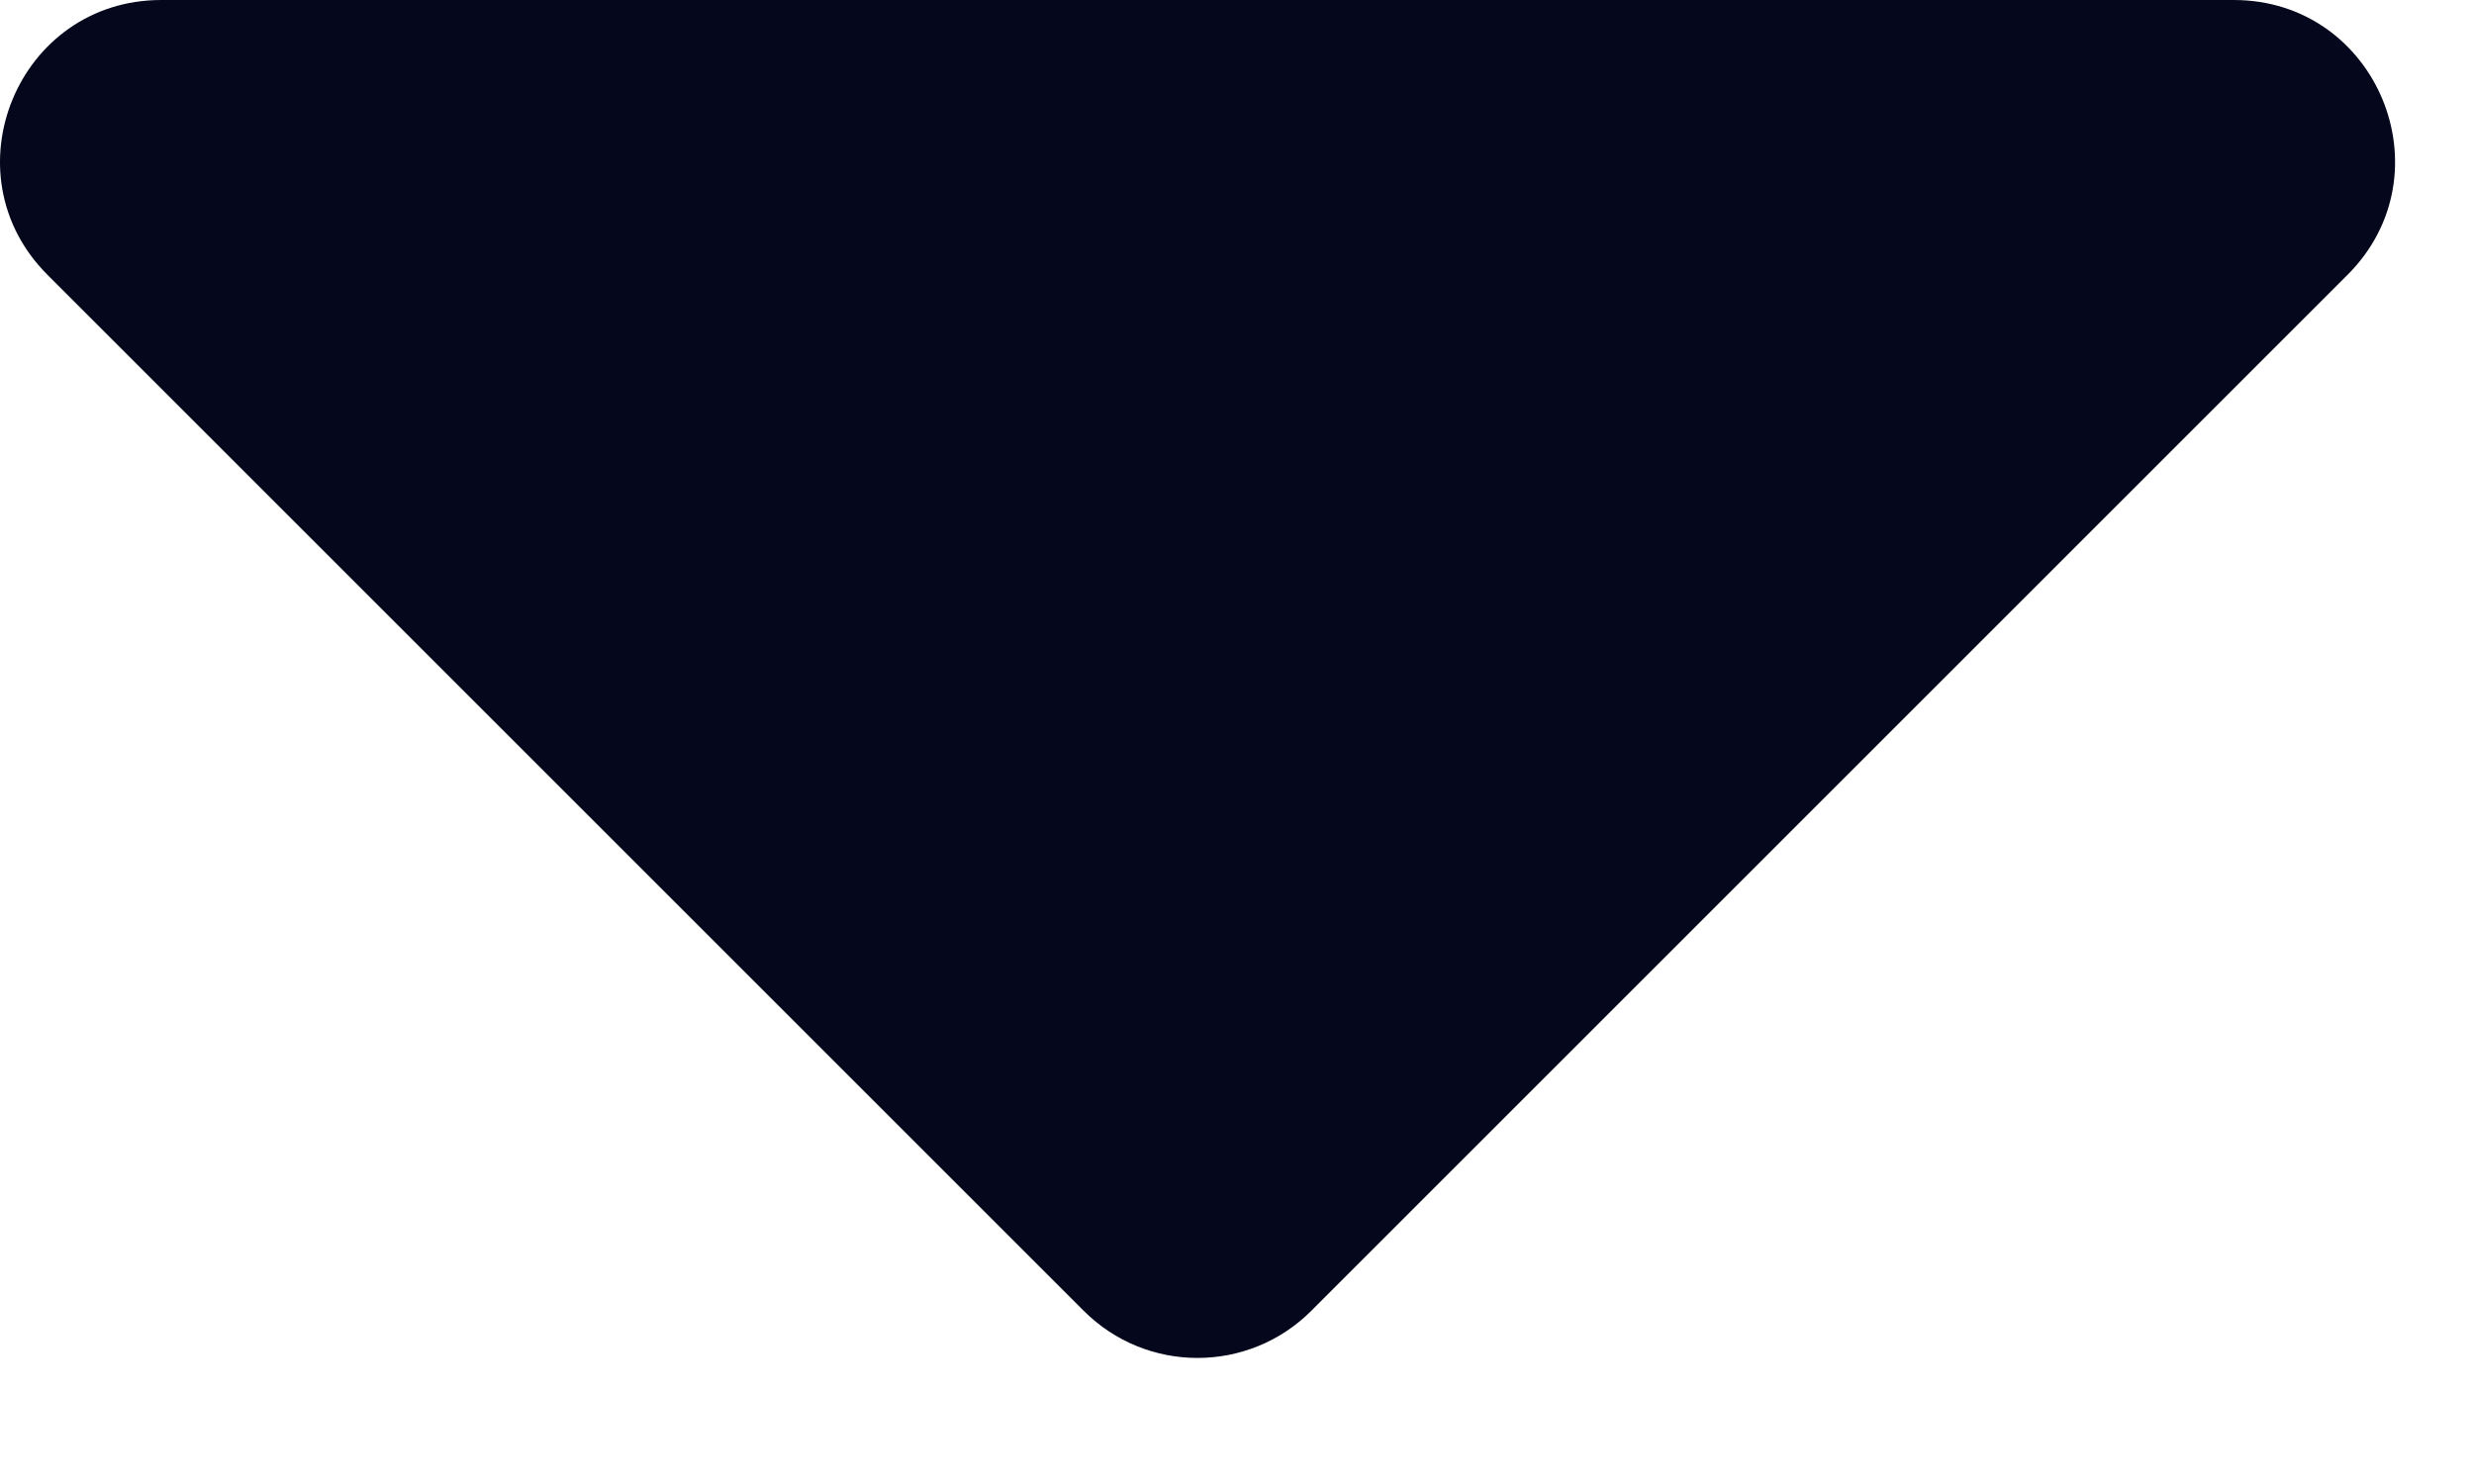 <svg width="15" height="9" viewBox="0 0 15 9" fill="none" xmlns="http://www.w3.org/2000/svg">
<path d="M0.978 0L13.543 0C14.413 0 14.849 1.052 14.233 1.667L7.951 7.949C7.57 8.331 6.951 8.331 6.57 7.949L0.288 1.667C-0.327 1.052 0.108 0 0.978 0Z" fill="#05081C"/>
</svg>
